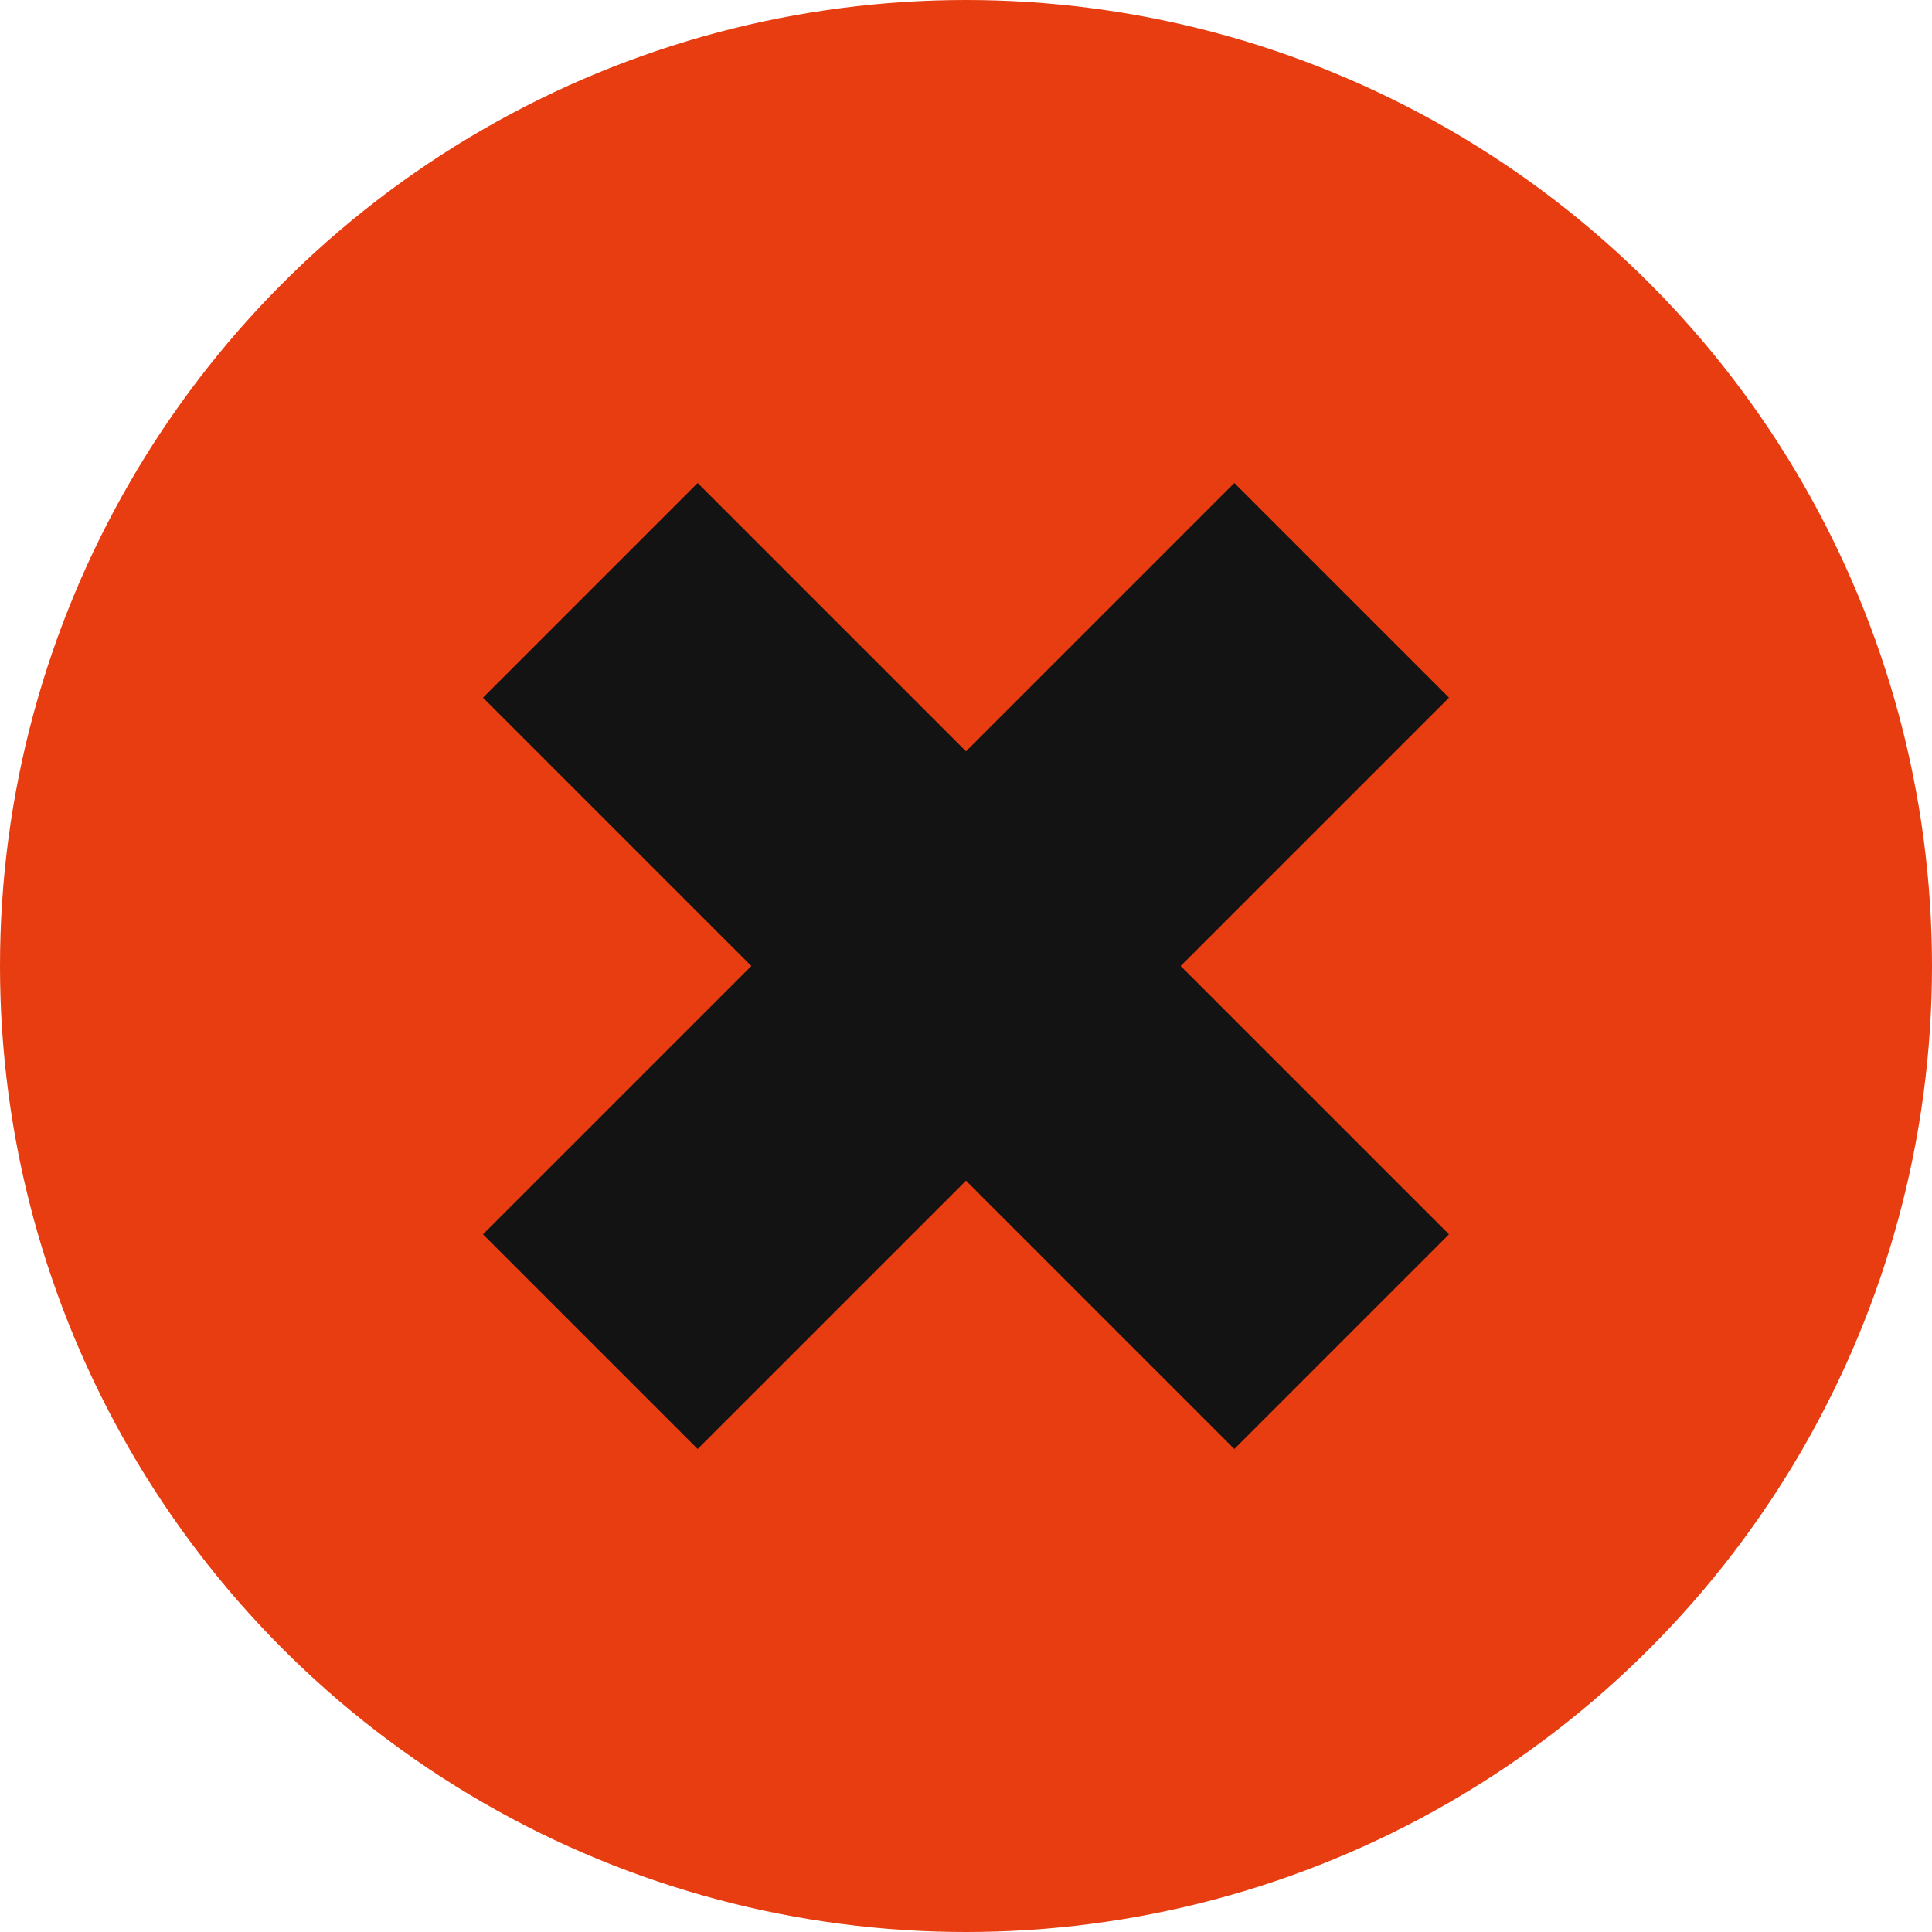 <?xml version="1.0" encoding="UTF-8"?>
<svg width="80px" height="80px" viewBox="0 0 80 80" version="1.1" xmlns="http://www.w3.org/2000/svg" xmlns:xlink="http://www.w3.org/1999/xlink">
    <title>cross</title>
    <g id="UI" stroke="none" stroke-width="1" fill="none" fill-rule="evenodd">
        <g id="Desktop-Intersoft-UI" transform="translate(-1263, -776)">
            <g id="cross" transform="translate(1263, 776)">
                <circle id="Oval" fill="#E73D11" cx="40" cy="40" r="40"></circle>
                <path d="M51.111,20 L60,28.889 L48.888,40 L60,51.111 L51.111,60 L40,48.888 L28.889,60 L20,51.111 L31.111,40 L20,28.889 L28.889,20 L40,31.111 L51.111,20 Z" id="Combined-Shape" fill="#131313"></path>
            </g>
        </g>
    </g>
</svg>